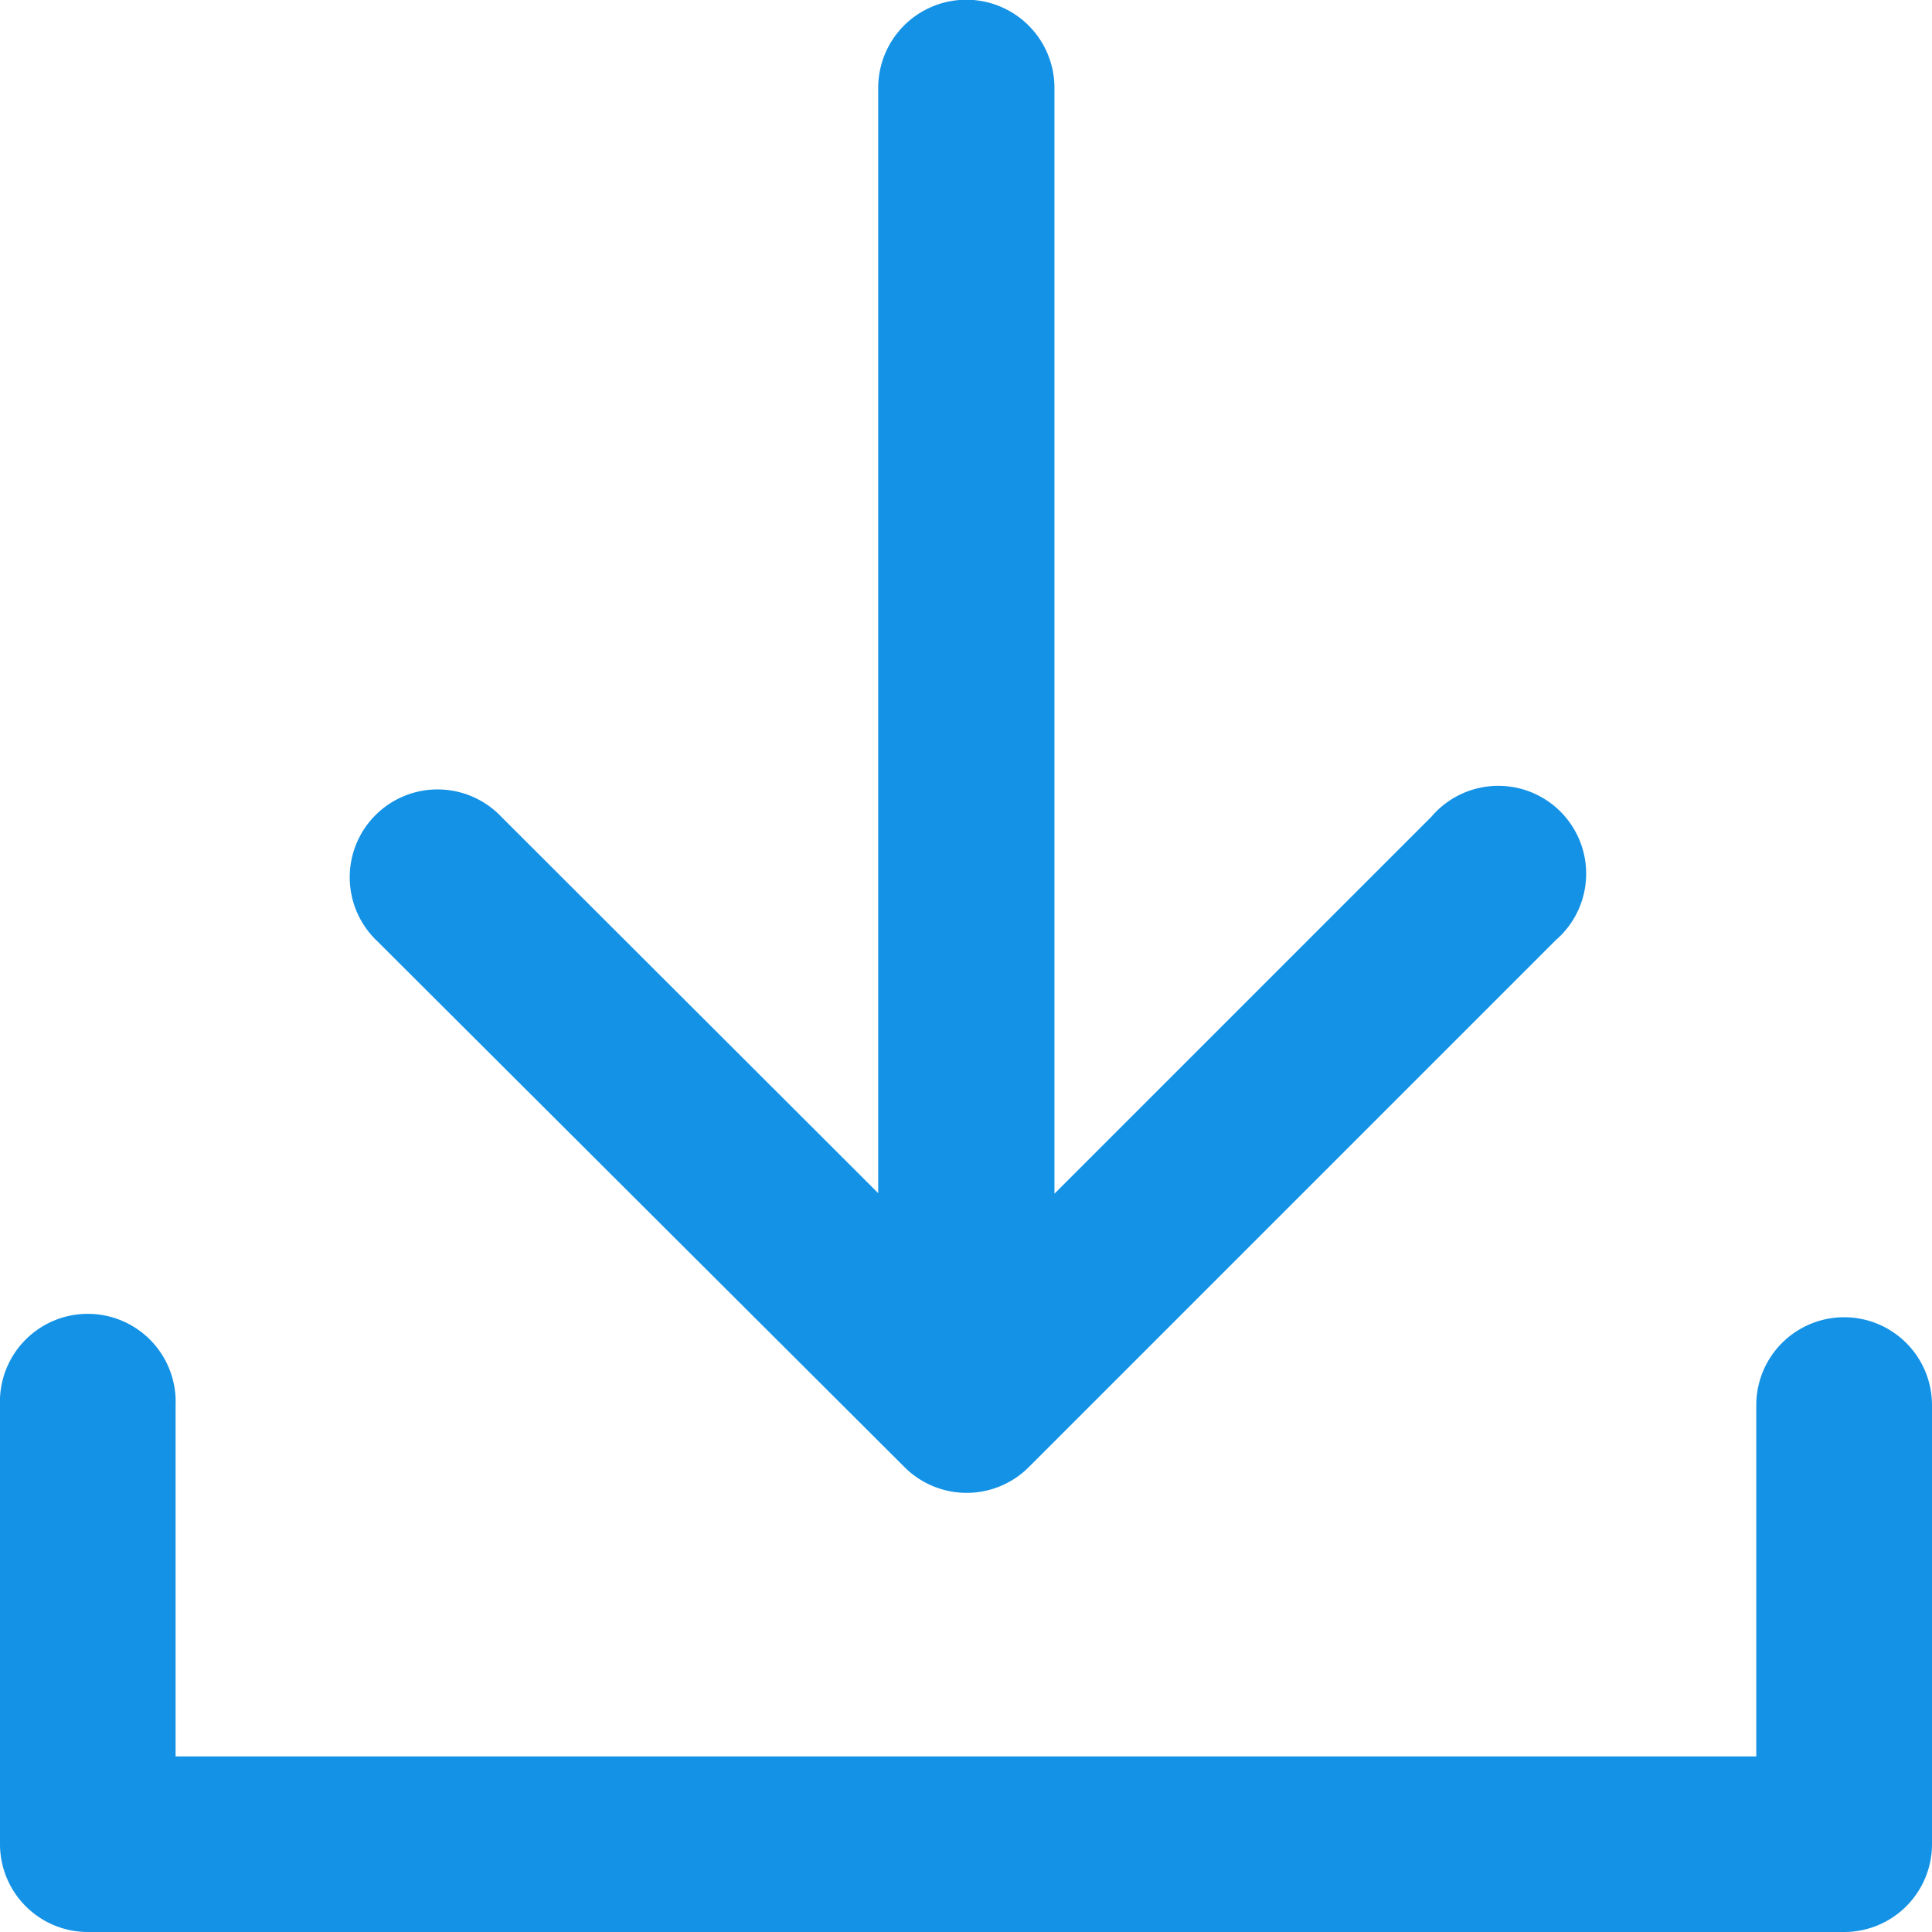 <svg xmlns="http://www.w3.org/2000/svg" width="14.667" height="14.667" viewBox="0 0 14.667 14.667"><g transform="translate(-1 -1)"><path d="M15,16a.667.667,0,0,0-.667.667v2.667h-12V16.667a.667.667,0,1,0-1.333,0V20a.667.667,0,0,0,.667.667H15A.667.667,0,0,0,15.667,20V16.667A.667.667,0,0,0,15,16Z" transform="translate(0 -5)" fill="#1492e6"/><path d="M9.2,12.138a.667.667,0,0,0,.943,0l4-4A.667.667,0,1,0,13.2,7.2l-2.862,2.862V1.667A.667.667,0,1,0,9,1.667v8.391L6.138,7.2a.667.667,0,1,0-.943.943Z" transform="translate(-1.333)" fill="#1492e6"/></g></svg>